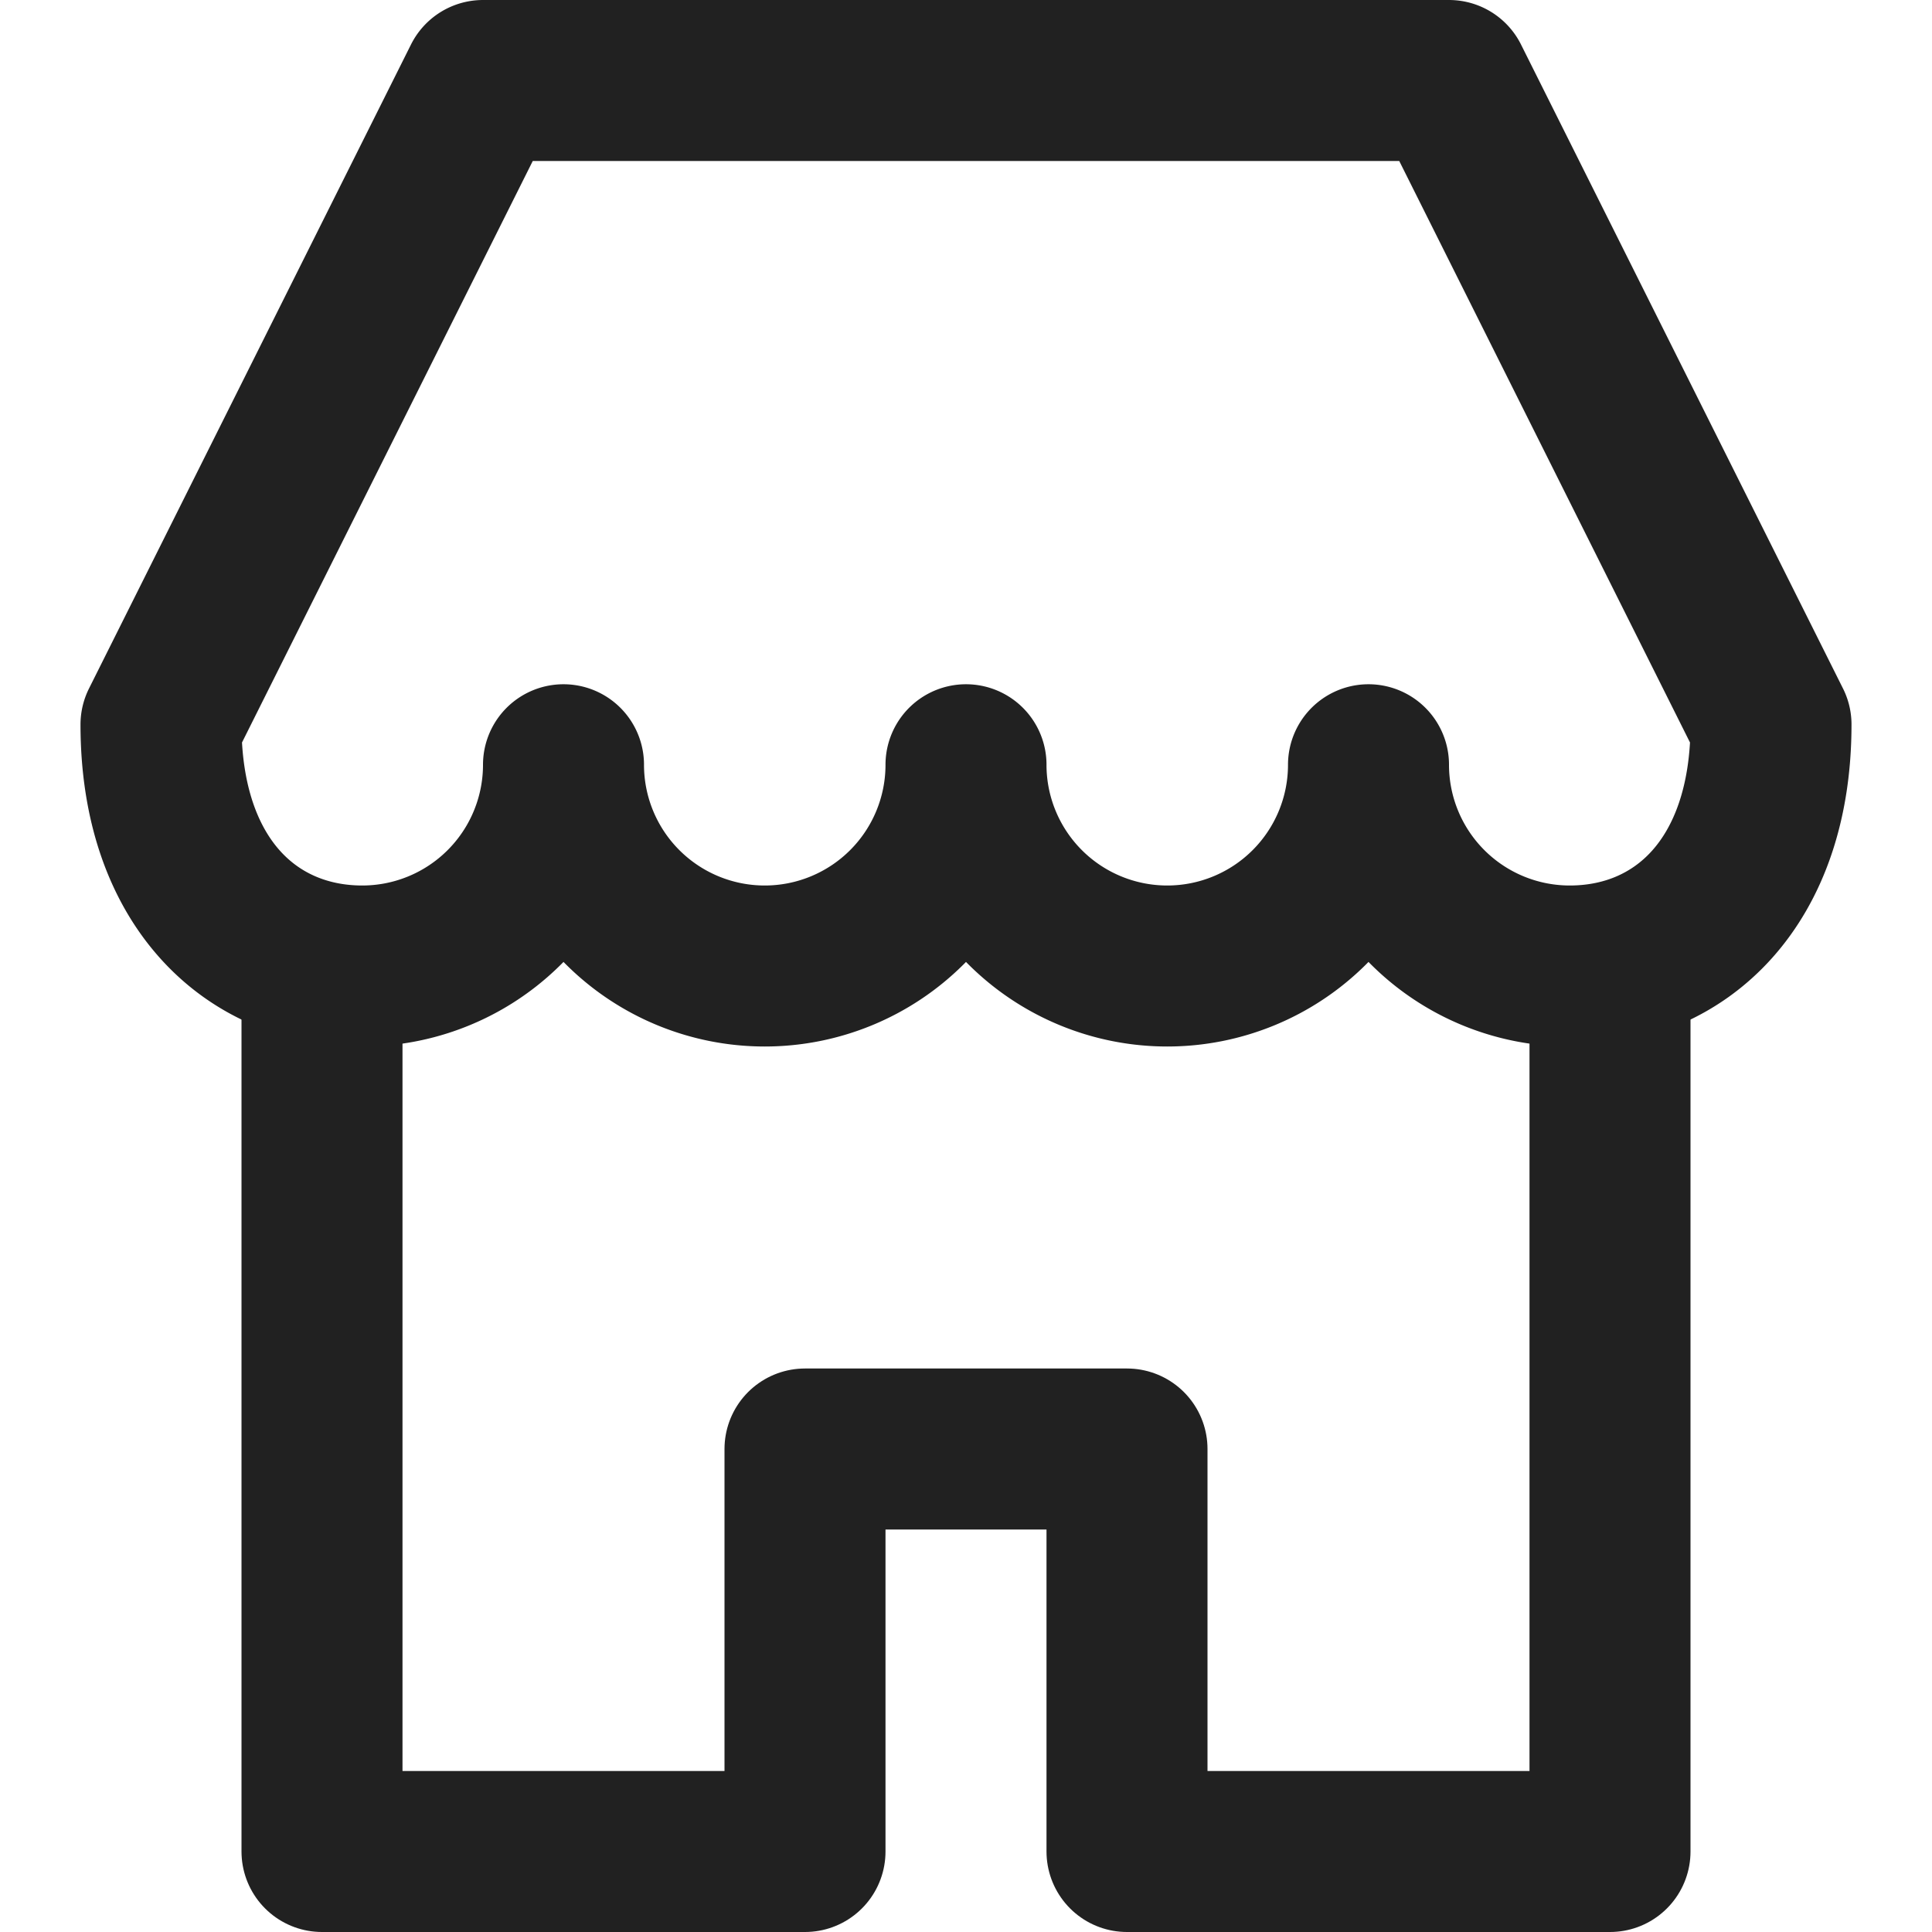 <svg xmlns="http://www.w3.org/2000/svg" width="24" height="24" viewBox="0 0 24 24">
    <g fill="none" fill-rule="evenodd" stroke="#212121" stroke-linecap="round" stroke-linejoin="round" stroke-width="2">
        <path d="M4 12v11h6v-5h4v5h6V12"/>
        <path d="M22 9c0 1.958-1.119 3-2.5 3A2.5 2.5 0 0 1 17 9.5a2.5 2.5 0 1 1-5 0 2.5 2.5 0 1 1-5 0A2.5 2.5 0 0 1 4.5 12C3.119 12 2 10.958 2 9l4-8h12l4 8z"/>
    </g>
</svg>
